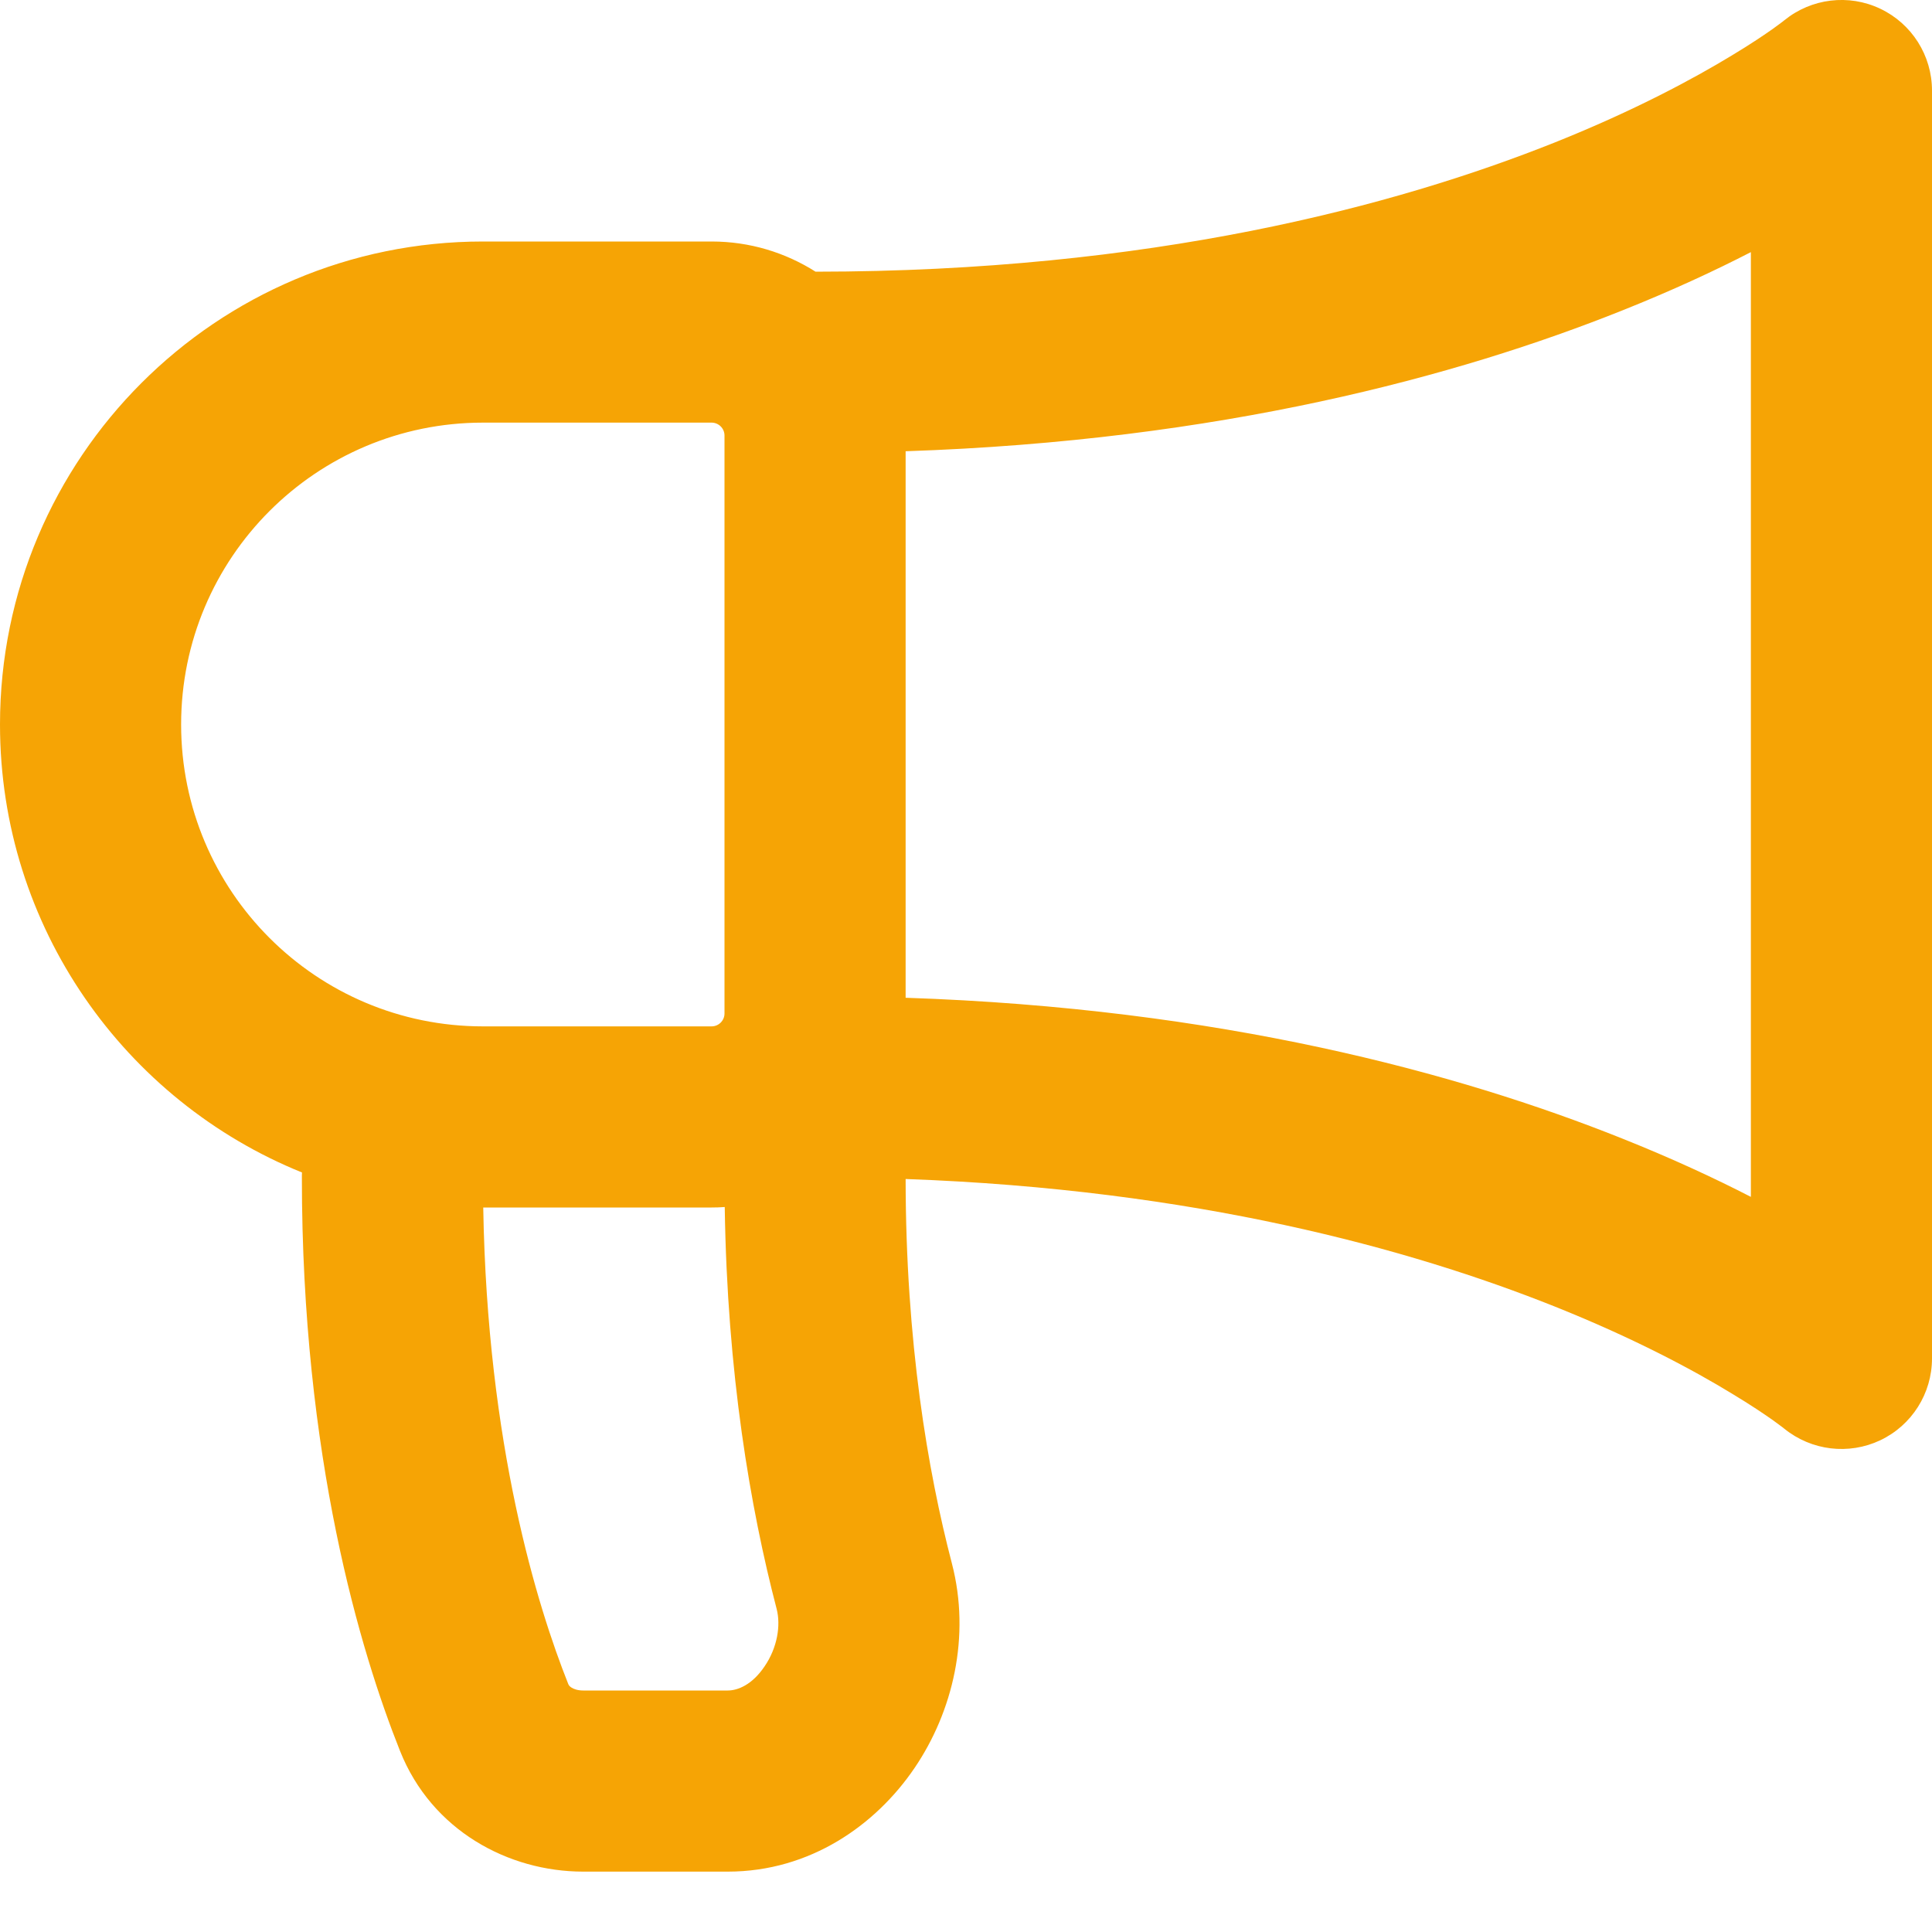 <svg width="16" height="16" viewBox="0 0 16 16" fill="none" xmlns="http://www.w3.org/2000/svg">
<path fill-rule="evenodd" clip-rule="evenodd" d="M15.571 0.072C15.833 0.196 16 0.46 16 0.75L14.777 0.168V0.168L14.778 0.167C14.778 0.167 14.778 0.168 14.777 0.168L14.762 0.18C14.747 0.191 14.722 0.21 14.686 0.236C14.614 0.287 14.499 0.365 14.341 0.46C14.026 0.651 13.54 0.914 12.878 1.179C11.556 1.707 9.527 2.249 6.754 2.25C6.505 2.092 6.21 2 5.893 2H4C1.791 2 0 3.791 0 6C0 7.679 1.035 9.117 2.501 9.71C2.5 9.723 2.5 9.736 2.5 9.75C2.5 12.069 2.986 13.681 3.313 14.501C3.575 15.159 4.21 15.5 4.83 15.5H6.027C6.712 15.5 7.255 15.111 7.573 14.643C7.89 14.177 8.041 13.553 7.883 12.947C7.683 12.18 7.501 11.112 7.5 9.764C9.894 9.85 11.677 10.341 12.878 10.821C13.54 11.086 14.026 11.348 14.341 11.54C14.499 11.635 14.614 11.713 14.686 11.764C14.722 11.79 14.747 11.809 14.762 11.82L14.777 11.832L14.777 11.832C15.002 12.014 15.31 12.051 15.571 11.928C15.833 11.804 16 11.54 16 11.25V0.75L14.777 0.168L14.777 0.168C15.001 -0.014 15.31 -0.052 15.571 0.072ZM4.002 10C4.035 11.969 4.451 13.306 4.706 13.946C4.71 13.956 4.717 13.966 4.733 13.976C4.752 13.988 4.784 14 4.83 14H6.027C6.11 14 6.229 13.953 6.332 13.8C6.438 13.645 6.467 13.461 6.432 13.325C6.214 12.49 6.022 11.374 6.002 9.996C5.966 9.999 5.929 10 5.893 10H4.002ZM7.5 8.263C10.101 8.35 12.073 8.884 13.435 9.429C13.846 9.593 14.201 9.758 14.5 9.912V2.088C14.201 2.242 13.846 2.407 13.435 2.571C12.073 3.116 10.101 3.65 7.5 3.737V8.263ZM14.777 0.168L14.776 0.169L14.777 0.168V0.168ZM1.5 6C1.5 4.619 2.619 3.5 4 3.5H5.893C5.952 3.5 6 3.548 6 3.607V8.393C6 8.452 5.952 8.5 5.893 8.5H4C2.619 8.5 1.5 7.381 1.5 6Z" fill="#F6A405"/>
</svg>
